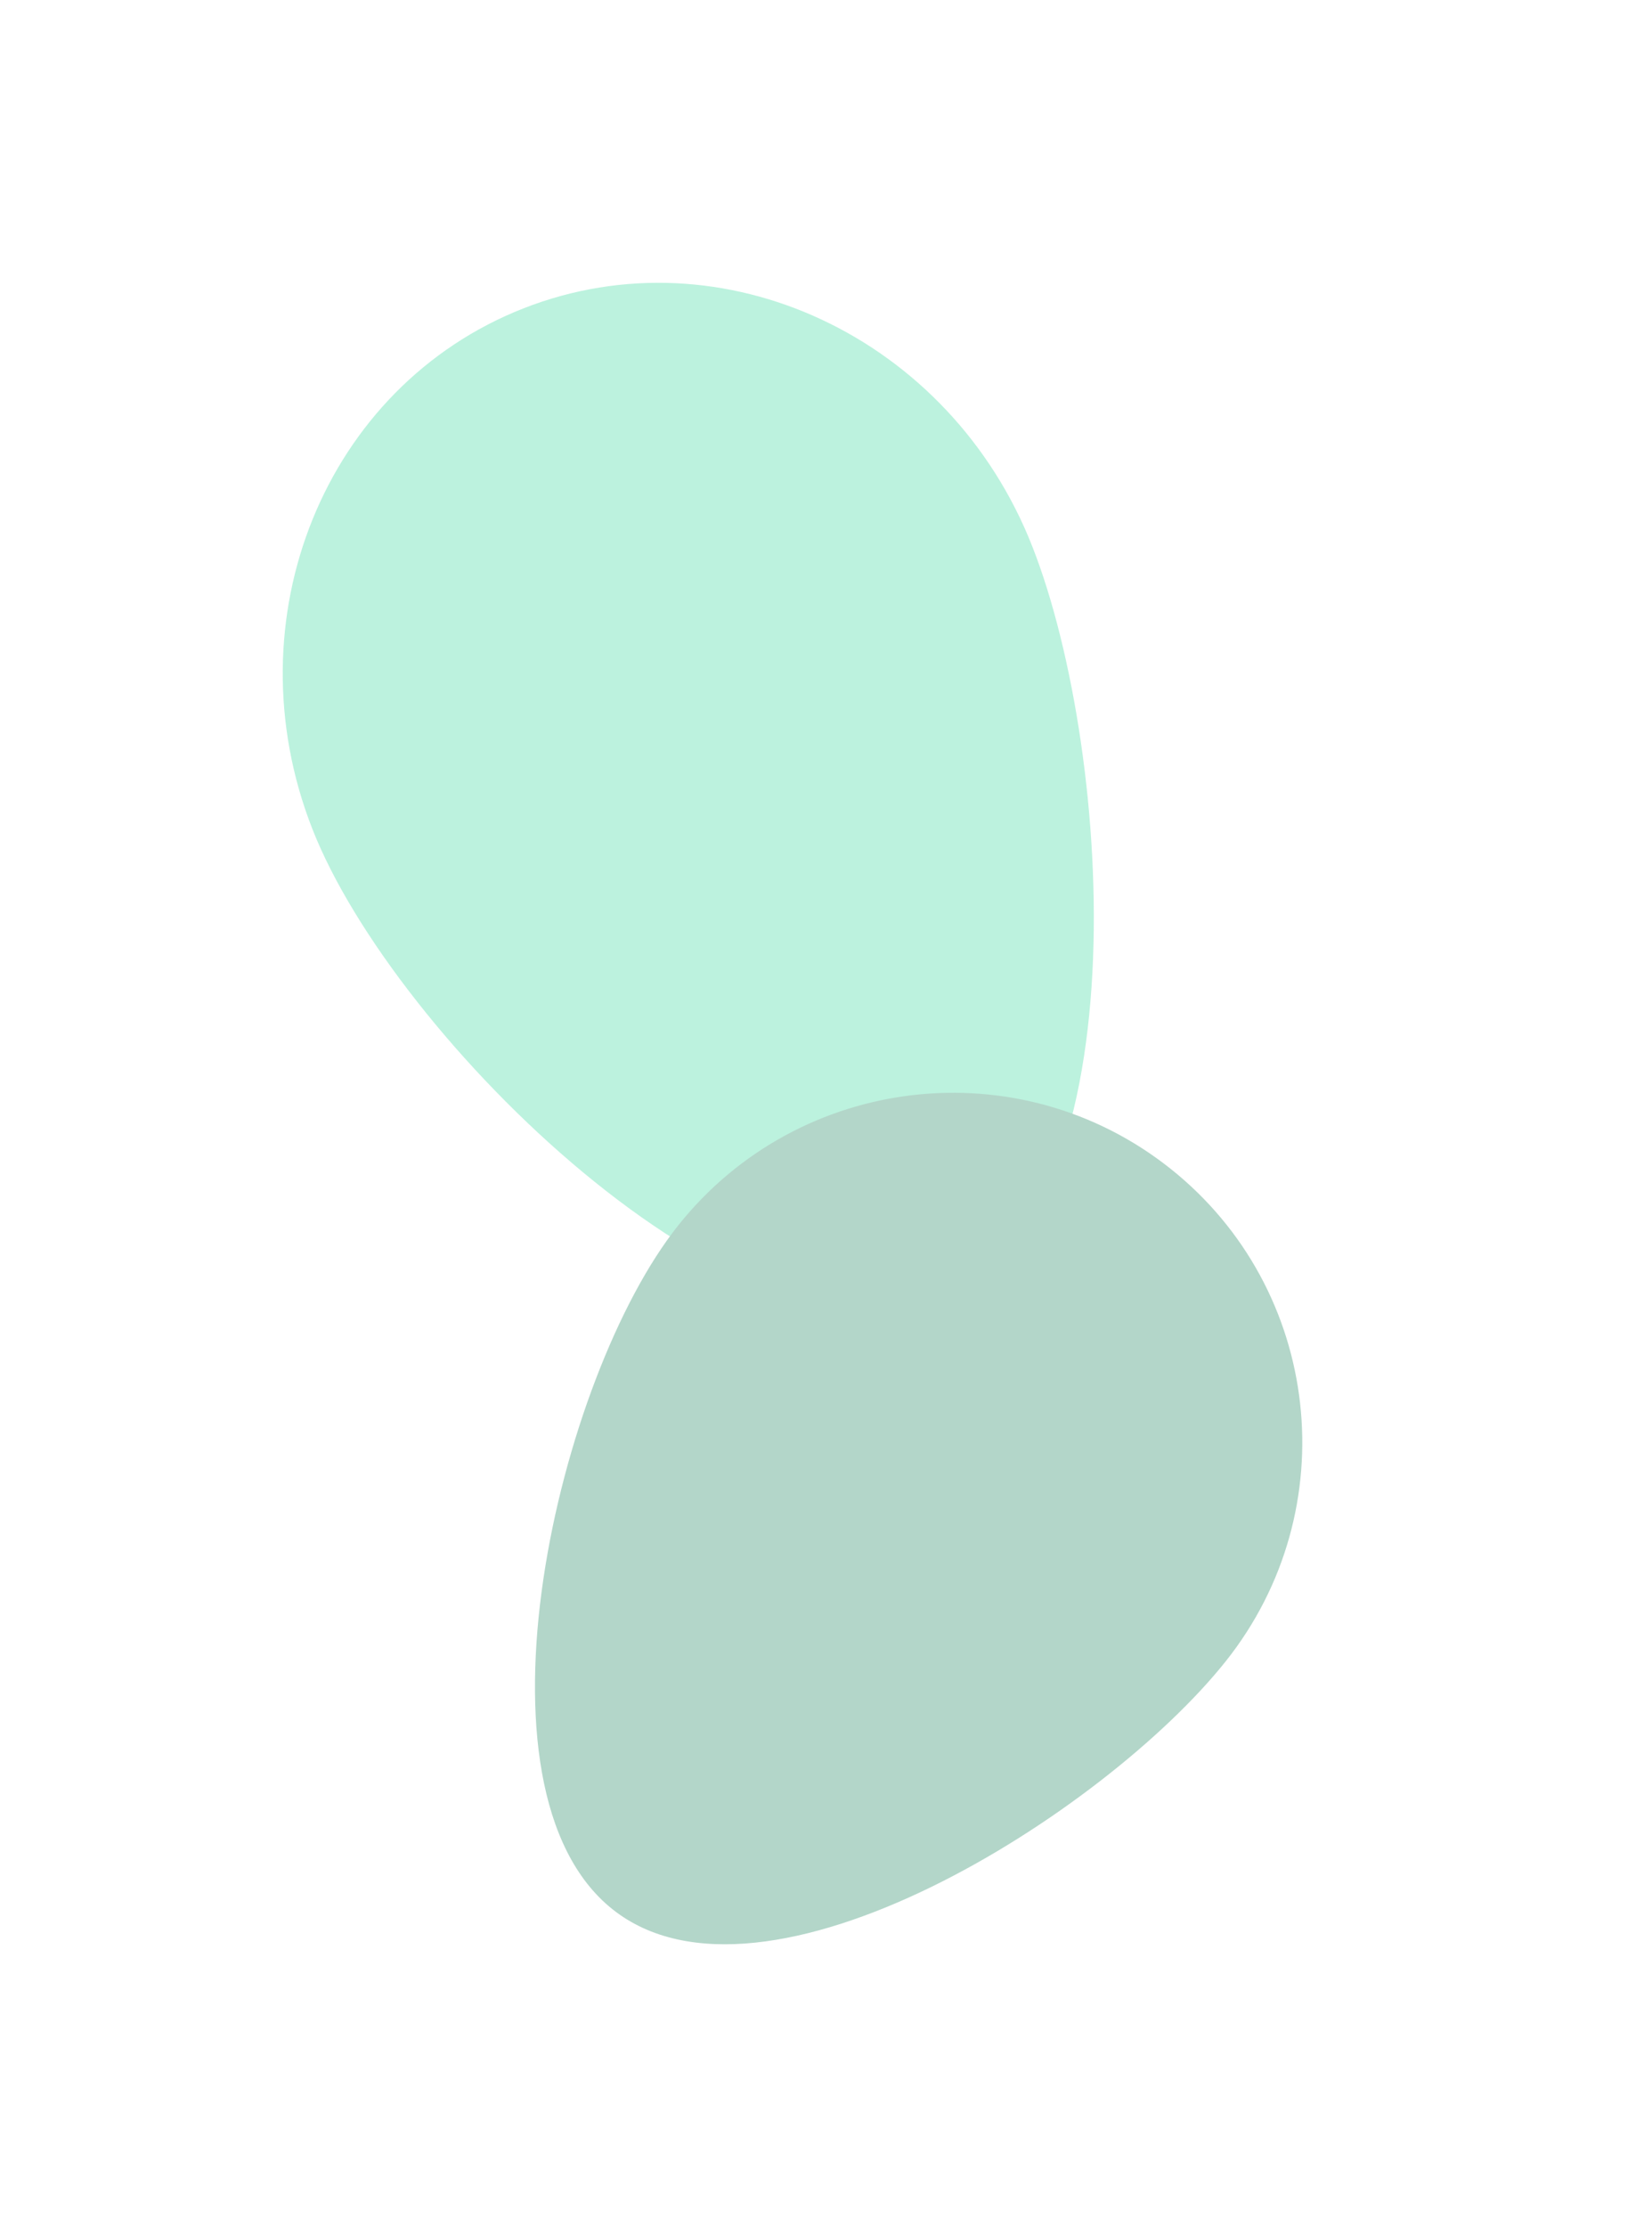 <svg width="1754" height="2364" viewBox="0 0 1754 2364" fill="none" xmlns="http://www.w3.org/2000/svg">
<g opacity="0.3">
<g filter="url(#filter0_f_576_2156)">
<path d="M1096.18 580.334C1183.36 802.813 1210.87 1297.57 999.735 1380.25C788.601 1462.93 418.772 1102.21 331.601 879.735C244.43 657.256 344.922 409.878 556.055 327.201C767.189 244.524 1009.01 357.855 1096.18 580.334Z" fill="#1ED291"/>
</g>
<g filter="url(#filter1_f_576_2156)">
<path d="M1301.32 1763.38C1173.09 1924.36 810.838 2154.22 650.329 2026.45C489.82 1898.67 591.834 1461.64 720.065 1300.65C848.295 1139.67 1082.36 1112.75 1242.87 1240.53C1403.38 1368.31 1429.55 1602.39 1301.32 1763.38Z" fill="#00754B"/>
</g>
</g>
<defs>
<filter id="filter0_f_576_2156" x="0.19" y="0.168" width="1461.16" height="1692.16" filterUnits="userSpaceOnUse" color-interpolation-filters="sRGB">
<feFlood flood-opacity="0" result="BackgroundImageFix"/>
<feBlend mode="normal" in="SourceGraphic" in2="BackgroundImageFix" result="shape"/>
<feGaussianBlur stdDeviation="150" result="effect1_foregroundBlur_576_2156"/>
</filter>
<filter id="filter1_f_576_2156" x="268.004" y="859.855" width="1414.69" height="1503.76" filterUnits="userSpaceOnUse" color-interpolation-filters="sRGB">
<feFlood flood-opacity="0" result="BackgroundImageFix"/>
<feBlend mode="normal" in="SourceGraphic" in2="BackgroundImageFix" result="shape"/>
<feGaussianBlur stdDeviation="150" result="effect1_foregroundBlur_576_2156"/>
</filter>
</defs>
</svg>
